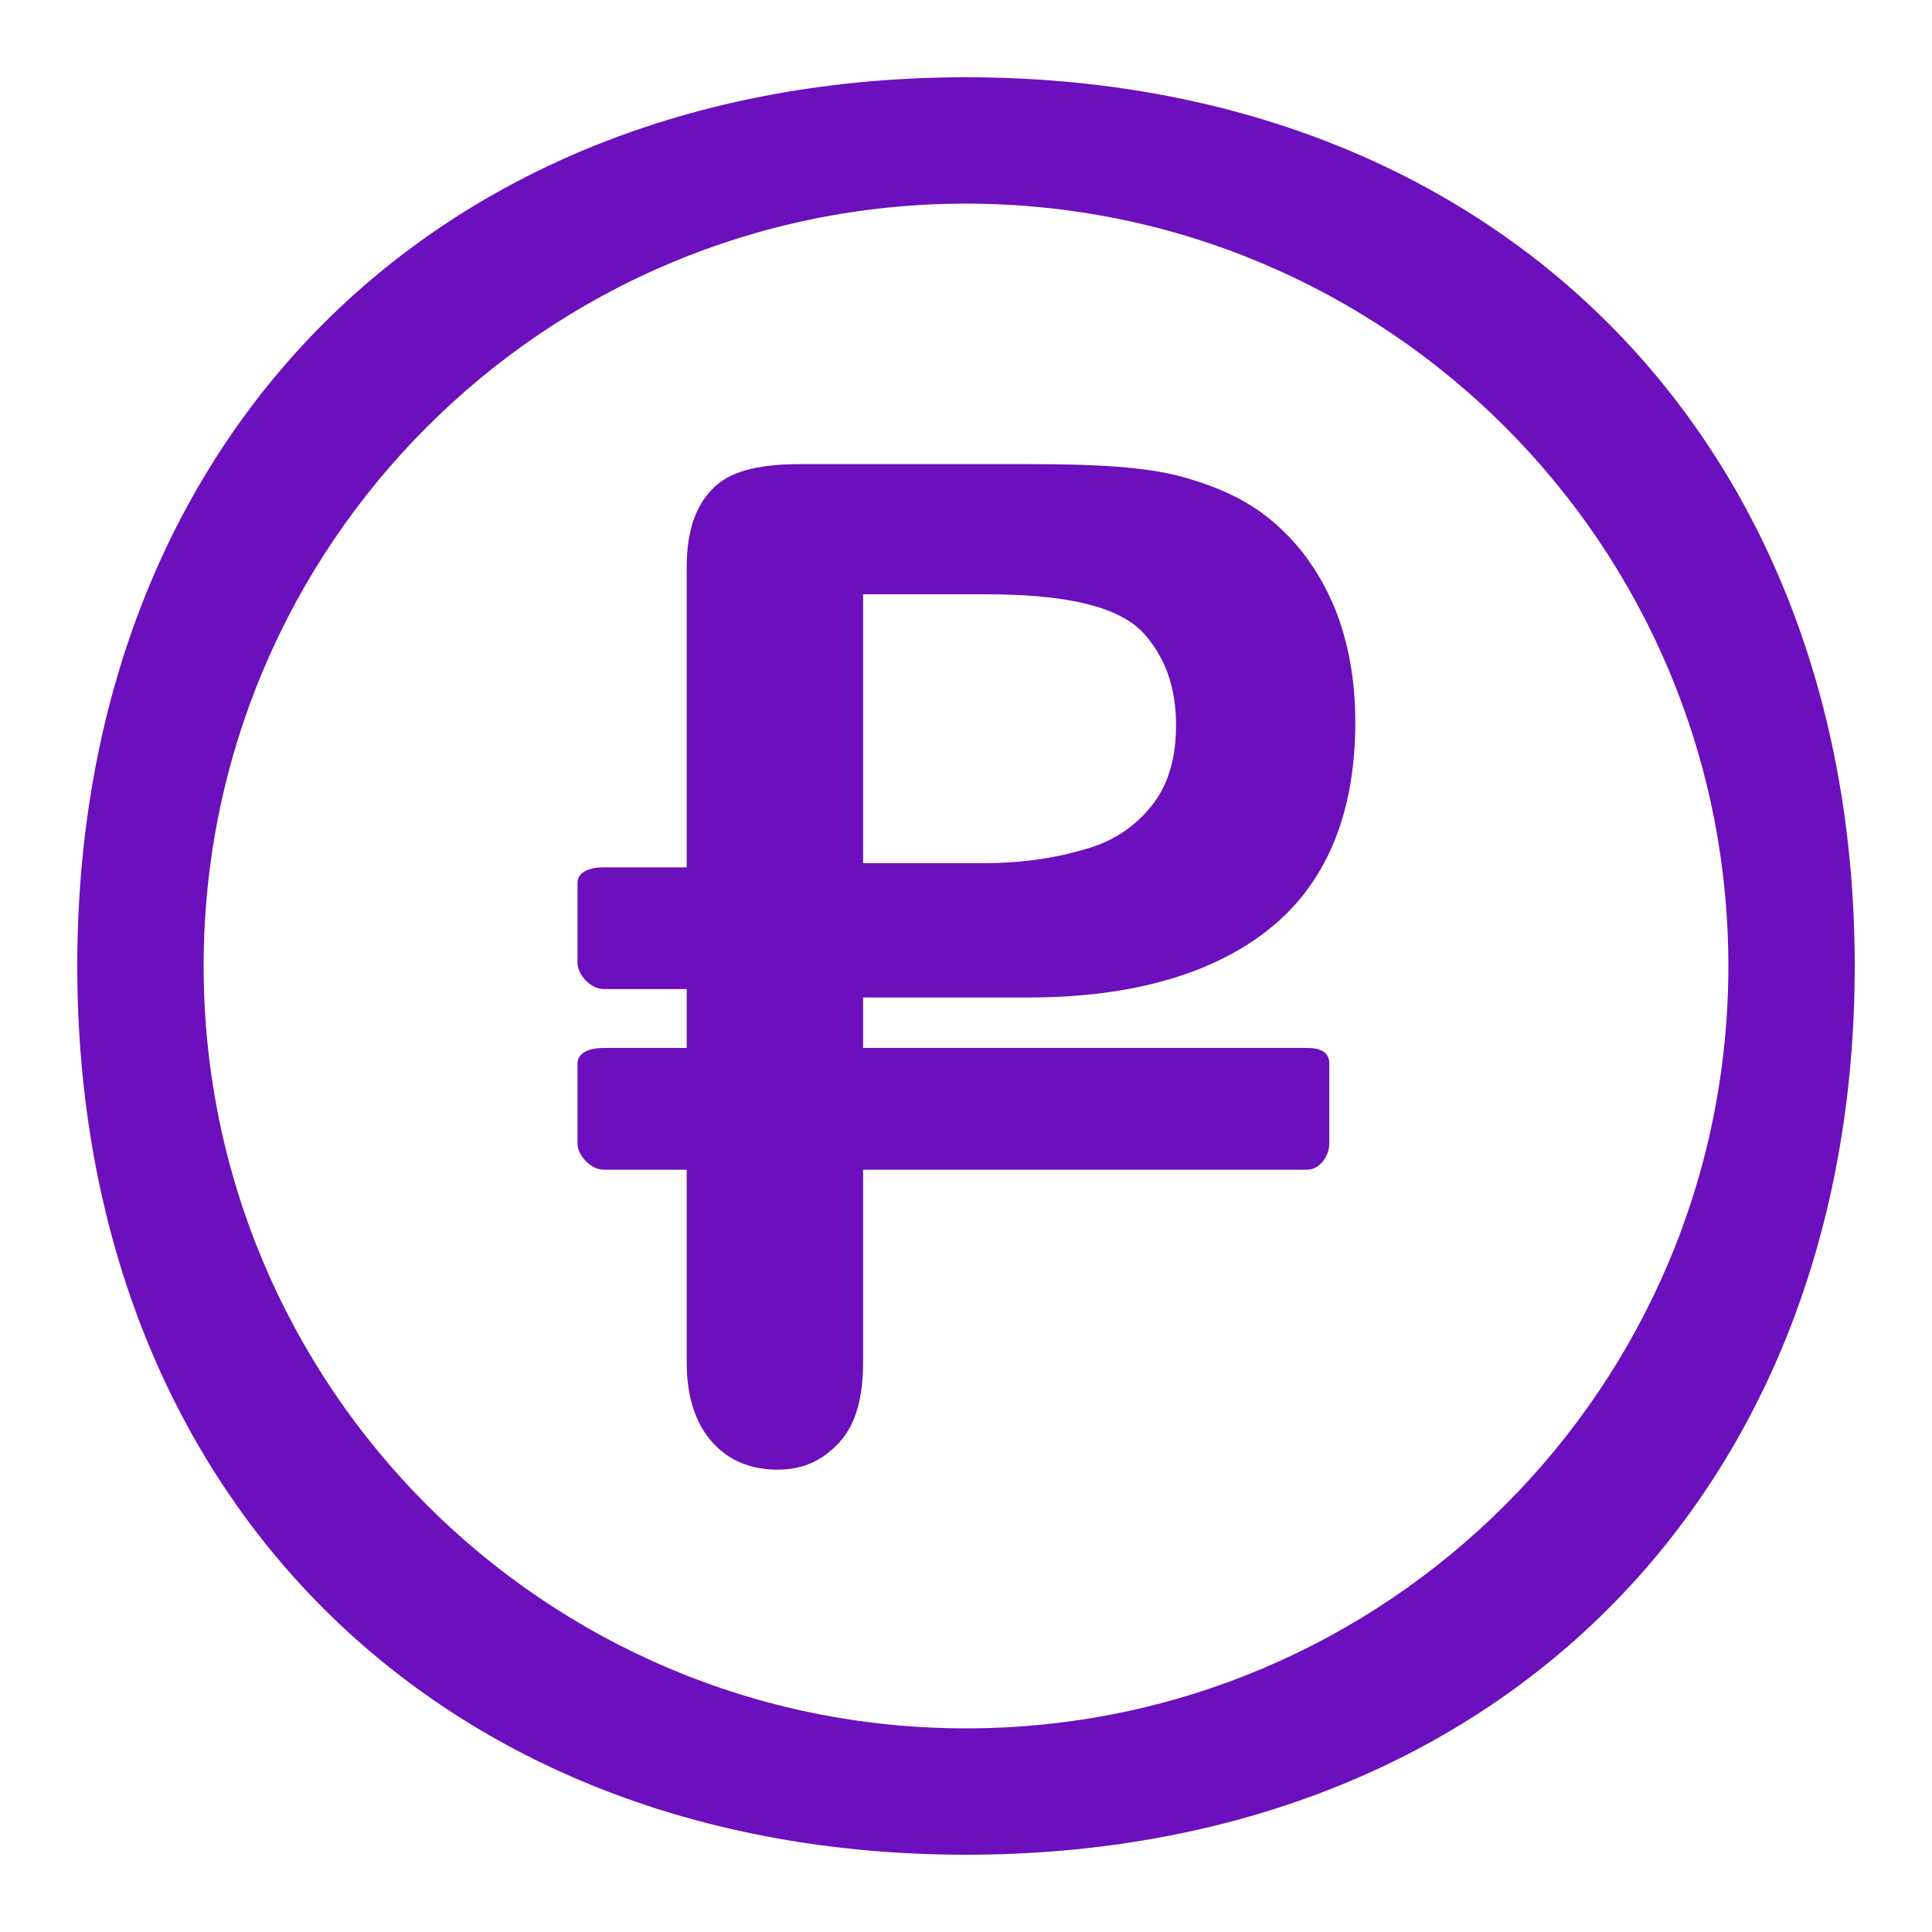 <svg width="50" height="50" viewBox="0 0 50 50" fill="none" xmlns="http://www.w3.org/2000/svg">
<path d="M25 2C11.326 2 2 11.326 2 25C2 38.674 11.326 48 25 48C38.674 48 48 38.674 48 25C48 11.326 38.674 2 25 2ZM25 44.73C14.104 44.73 5.27 35.896 5.27 25C5.27 14.104 14.104 5.27 25 5.27C35.896 5.27 44.73 14.104 44.73 25C44.73 35.896 35.896 44.73 25 44.73Z" fill="#6C0FBC"/>
<path d="M33.821 27.12H22.337V25.815H26.615C29.42 25.815 31.53 25.146 32.948 23.96C34.366 22.774 35.075 20.992 35.075 18.691C35.075 17.613 34.9 16.623 34.551 15.76C34.201 14.897 33.69 14.159 33.017 13.563C32.344 12.967 31.546 12.605 30.621 12.348C29.686 12.081 28.351 12.011 26.615 12.011H20.745C19.738 12.011 18.966 12.158 18.503 12.59C18.041 13.021 17.772 13.671 17.772 14.678V22.446H15.631C15.271 22.446 14.946 22.561 14.946 22.848V24.924C14.946 25.212 15.271 25.598 15.631 25.598H17.772V27.12H15.631C15.271 27.12 14.946 27.235 14.946 27.522V29.598C14.946 29.885 15.271 30.272 15.631 30.272H17.772V35.277C17.772 36.181 18.02 36.866 18.442 37.334C18.863 37.801 19.436 38.035 20.125 38.035C20.782 38.035 21.293 37.798 21.724 37.326C22.155 36.854 22.337 36.16 22.337 35.246V30.272H33.821C34.181 30.272 34.402 29.885 34.402 29.598V27.522C34.402 27.235 34.181 27.12 33.821 27.12ZM22.337 15.38H25.506C27.55 15.38 28.901 15.679 29.558 16.347C30.144 16.973 30.436 17.767 30.436 18.764C30.436 19.595 30.246 20.26 29.866 20.773C29.486 21.287 28.934 21.714 28.21 21.94C27.486 22.166 26.584 22.337 25.506 22.337H22.337V15.38Z" fill="#6C0FBC"/>
</svg>
